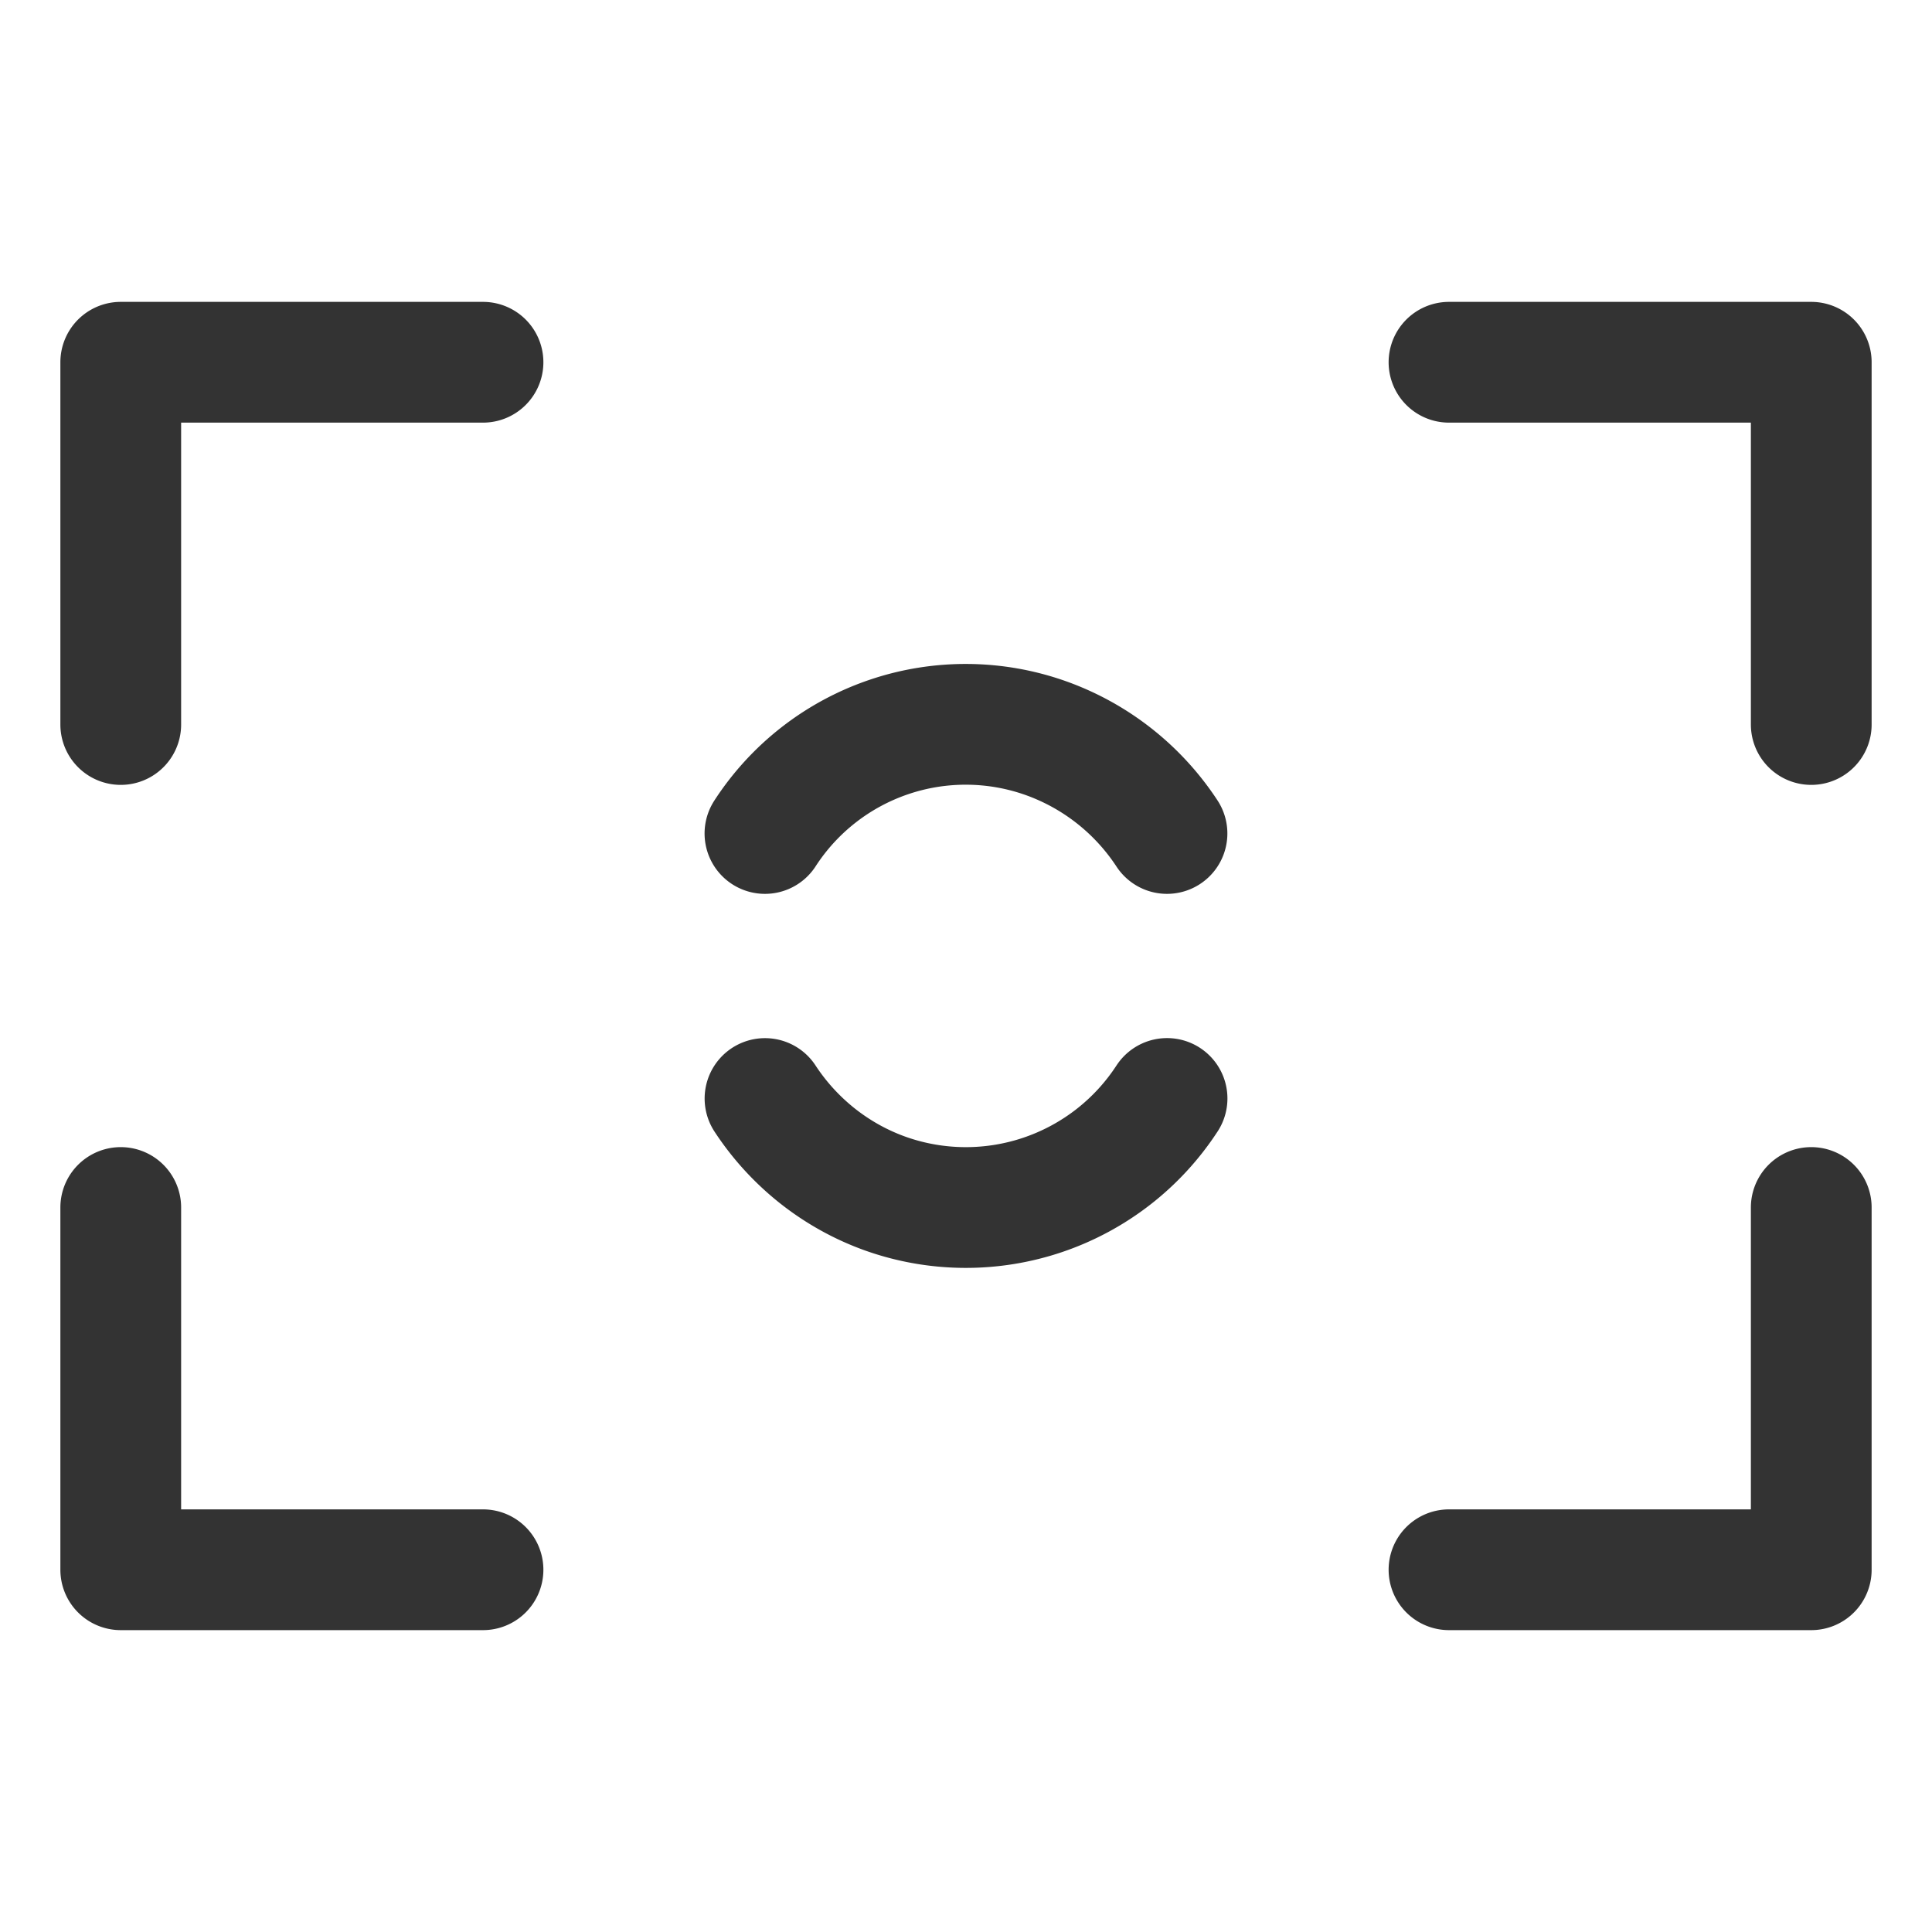 <svg xmlns="http://www.w3.org/2000/svg" viewBox="0 0 32 32"><path d="M2 12V6h6m22 6V6h-6m6 14v6h-6M2 20v6h6m11.329-12.195a4.011 4.011 0 0 0-2.004-1.578 3.962 3.962 0 0 0-4.655 1.578m.001 4.39c.237.362.531.683.869.951.338.267.72.481 1.135.628a3.977 3.977 0 0 0 4.655-1.58" stroke="#333" stroke-width="2" stroke-linecap="round" stroke-linejoin="round" stroke-miterlimit="10" fill="none"/></svg>